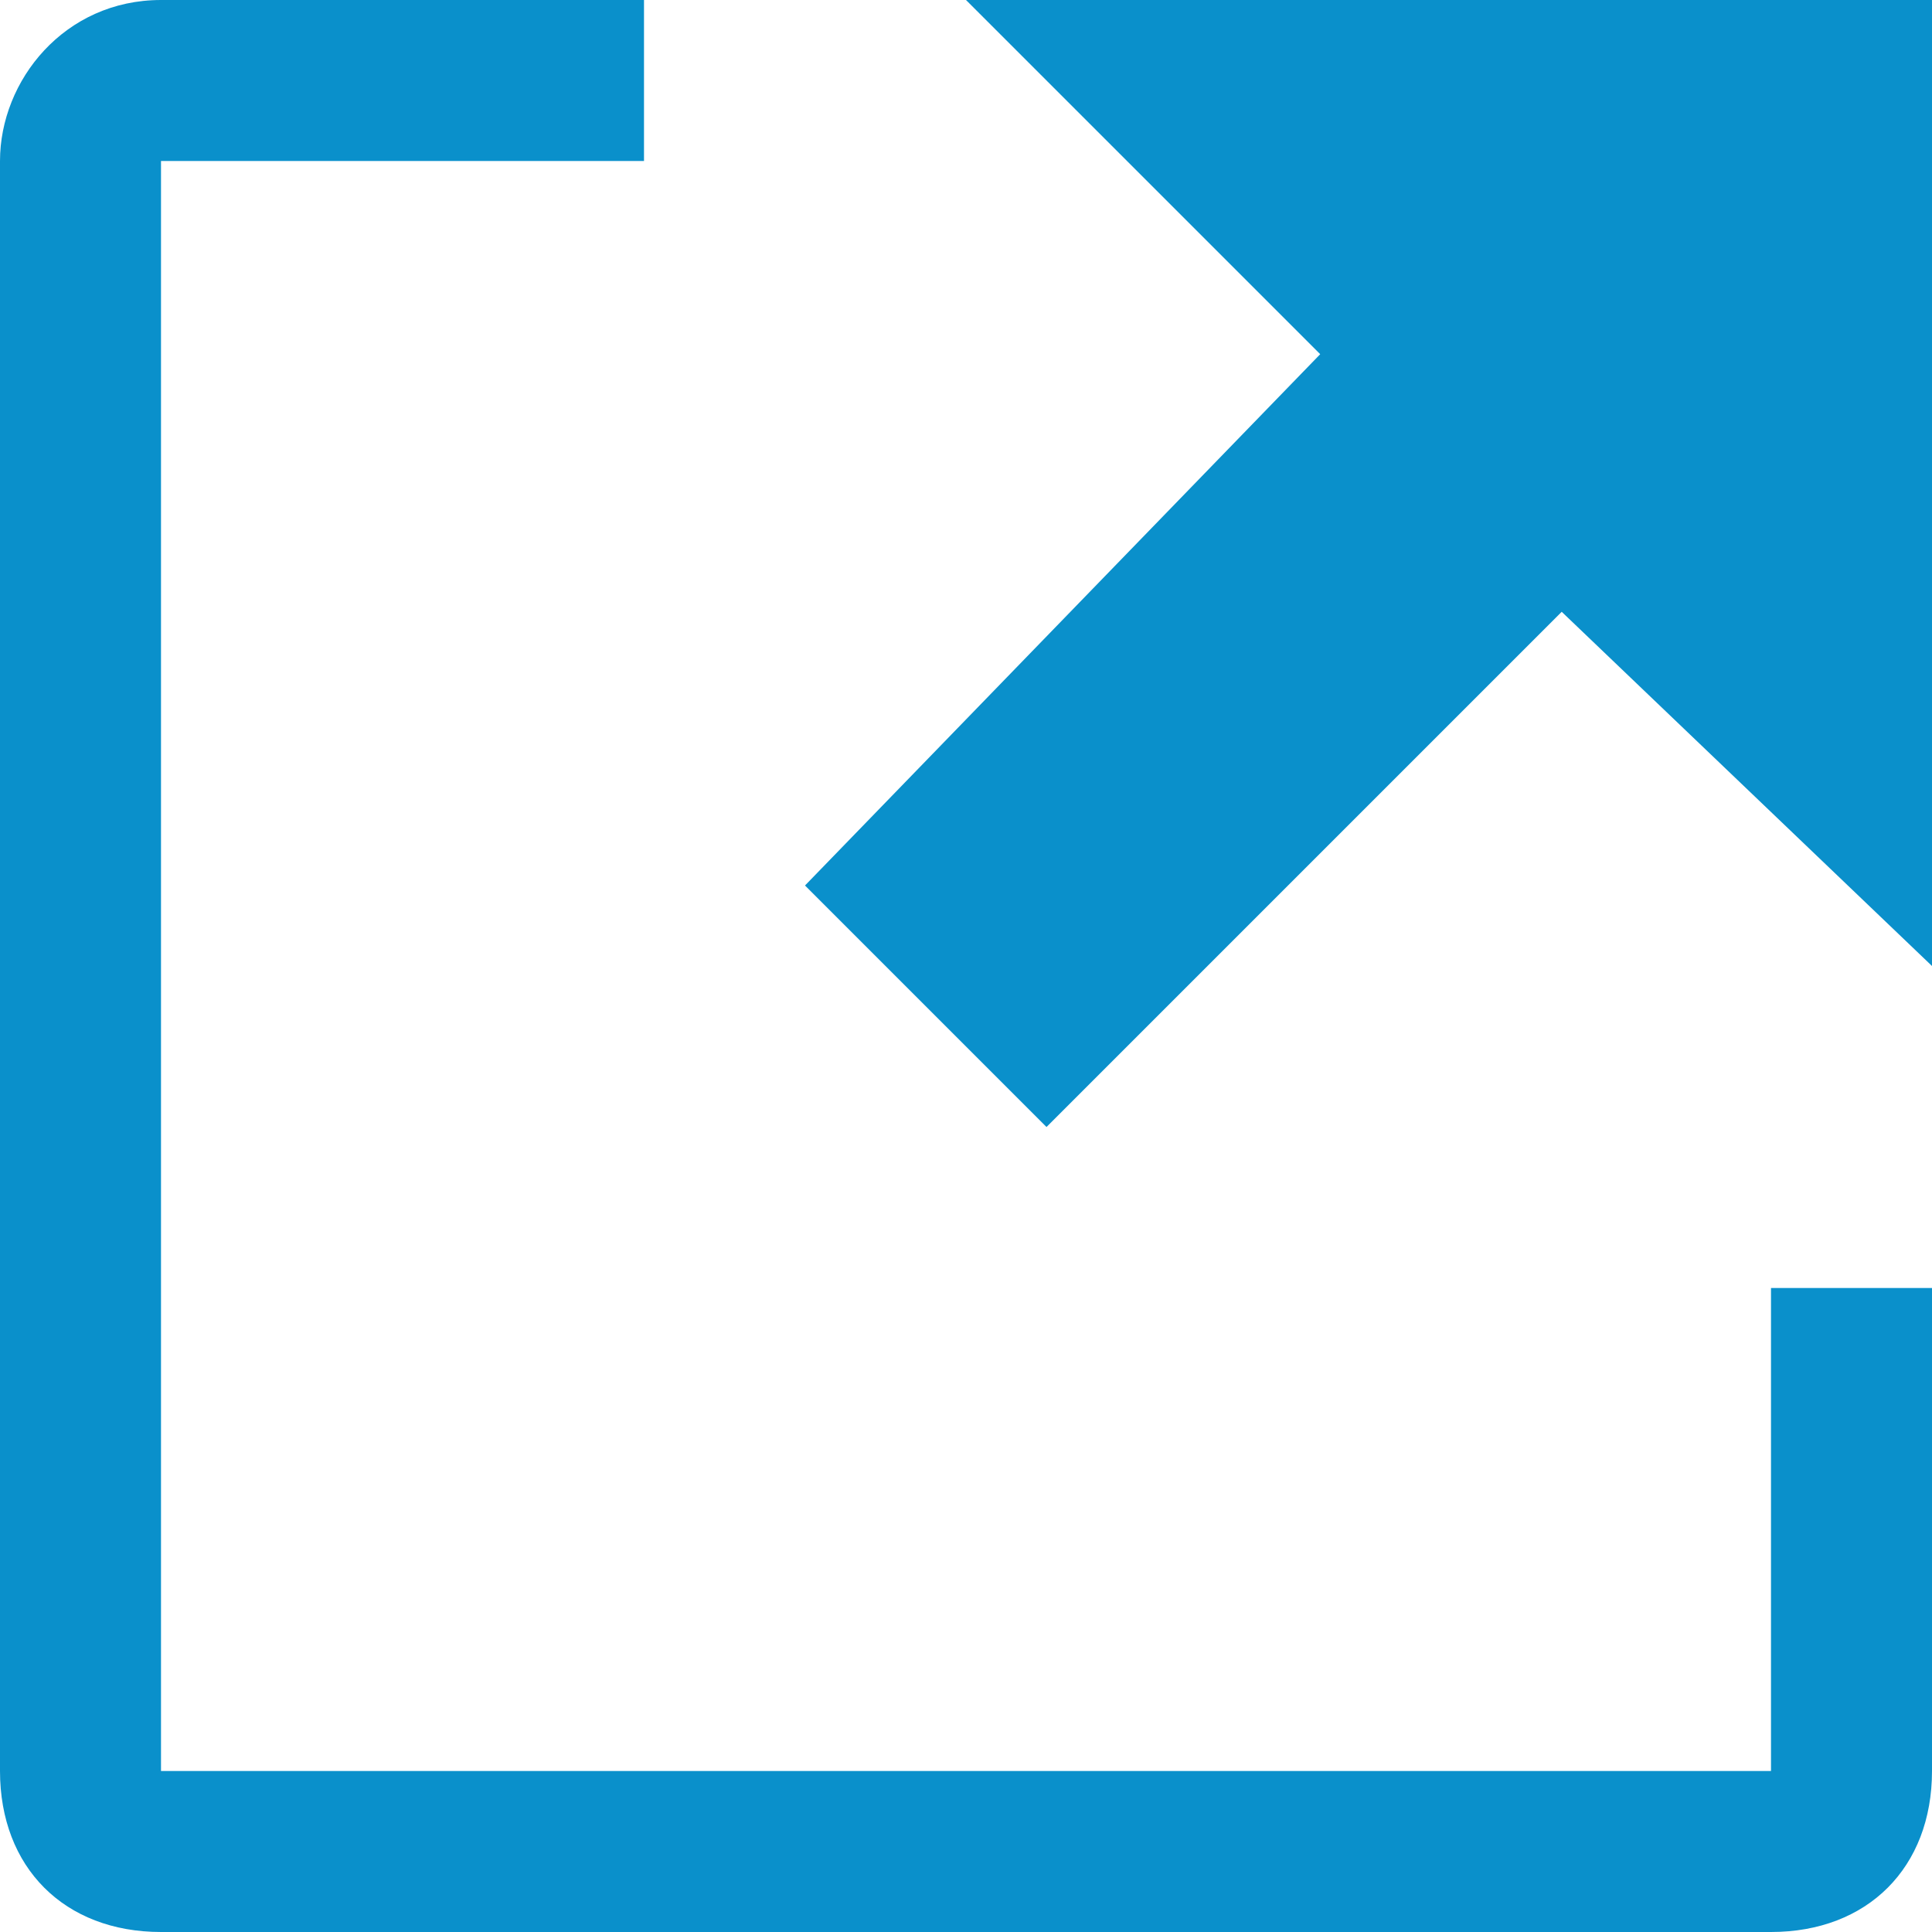 <?xml version="1.0" encoding="utf-8"?>
<!-- Generator: Adobe Illustrator 21.0.0, SVG Export Plug-In . SVG Version: 6.00 Build 0)  -->
<svg version="1.1" id="Layer_1" xmlns="http://www.w3.org/2000/svg" xmlns:xlink="http://www.w3.org/1999/xlink" x="0px" y="0px"
	 viewBox="0 0 12 12" style="enable-background:new 0 0 12 12;" xml:space="preserve">
<style type="text/css">
	.st0{fill:#0A90CB;}
</style>
<title>link-external</title>
<desc>Created with Sketch.</desc>
<g id="Octicons">
	<g id="link-external">
		<path id="Shape" class="st0" d="M11,8h1v3c0,0.6-0.4,1-1,1H1c-0.6,0-1-0.4-1-1V1c0-0.5,0.4-1,1-1h3v1H1v10h10V8L11,8z M6,0
			l2.2,2.2L5,5.5L6.5,7l3.2-3.2L12,6V0H6L6,0z"/>
	</g>
</g>
</svg>
